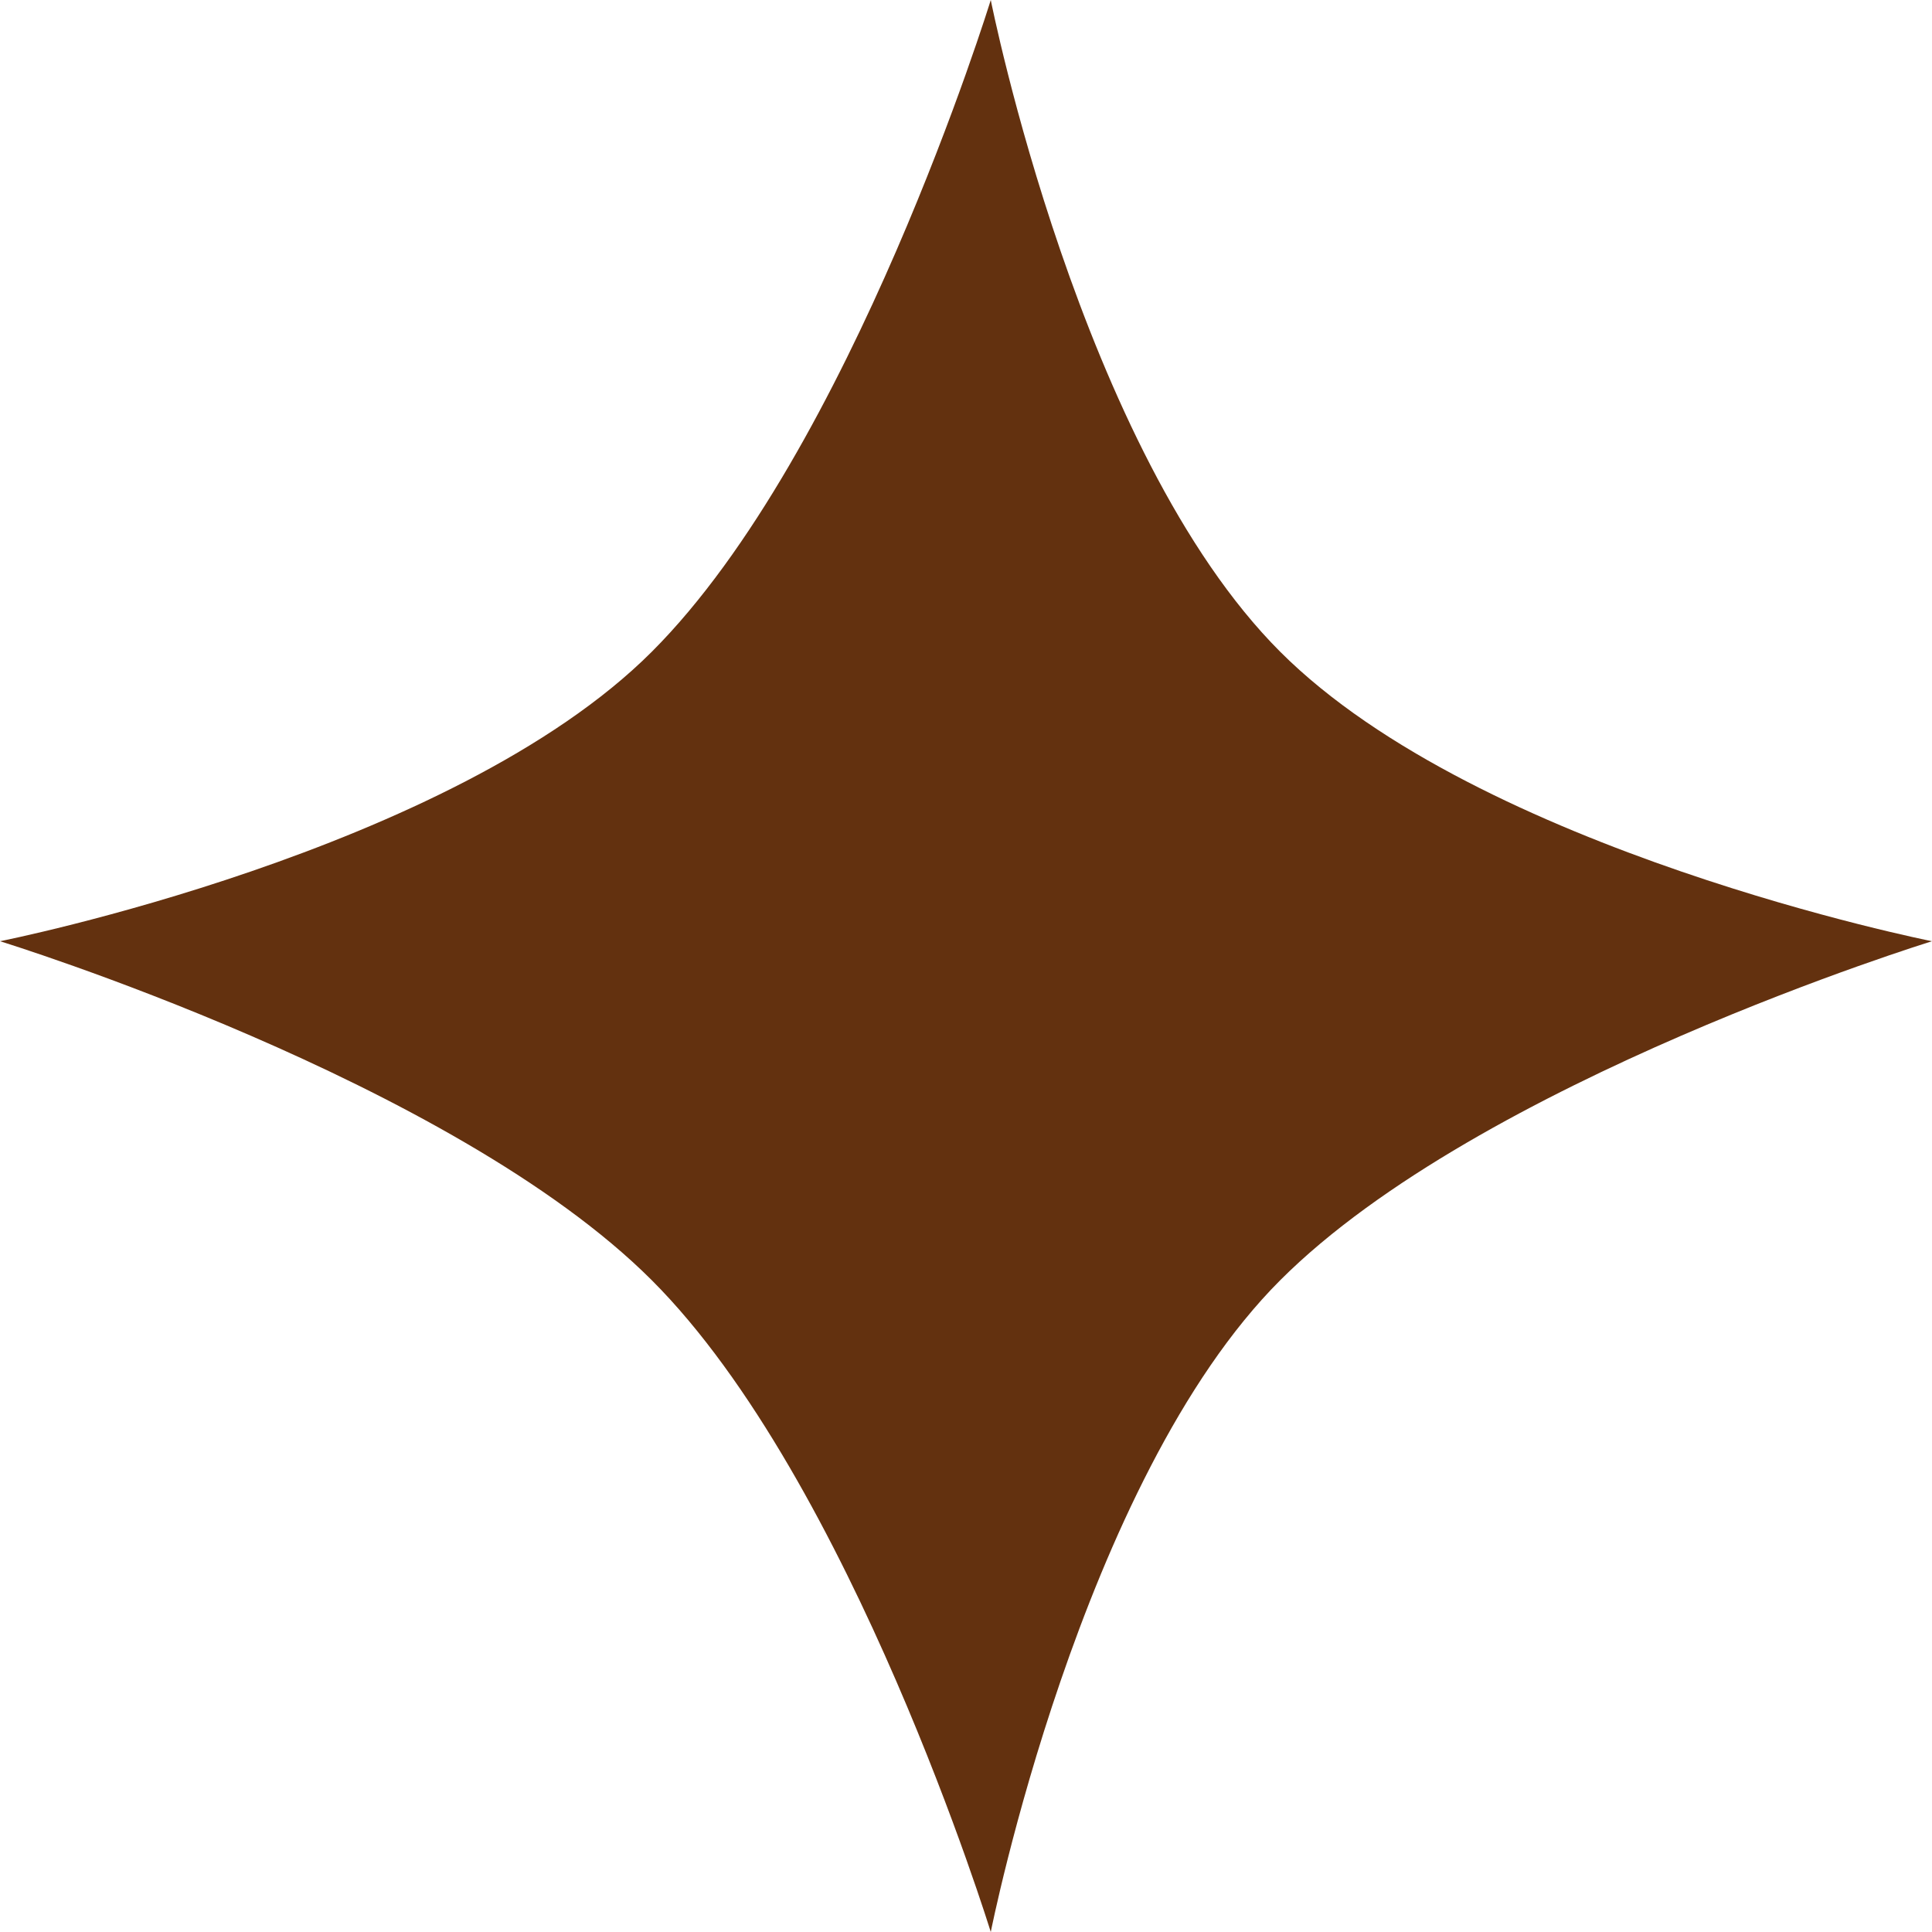 <svg width="39" height="39" viewBox="0 0 39 39" fill="none" xmlns="http://www.w3.org/2000/svg">
<path d="M20 0C20 0 21.809 9.124 25.843 13.157C29.876 17.191 39 19 39 19C39 19 29.876 21.809 25.843 25.843C21.809 29.876 20 39 20 39C20 39 17.191 29.876 13.157 25.843C9.124 21.809 0 19 0 19C0 19 9.124 17.191 13.157 13.157C17.191 9.124 20 0 20 0Z" fill="#63310f"/>
</svg>
